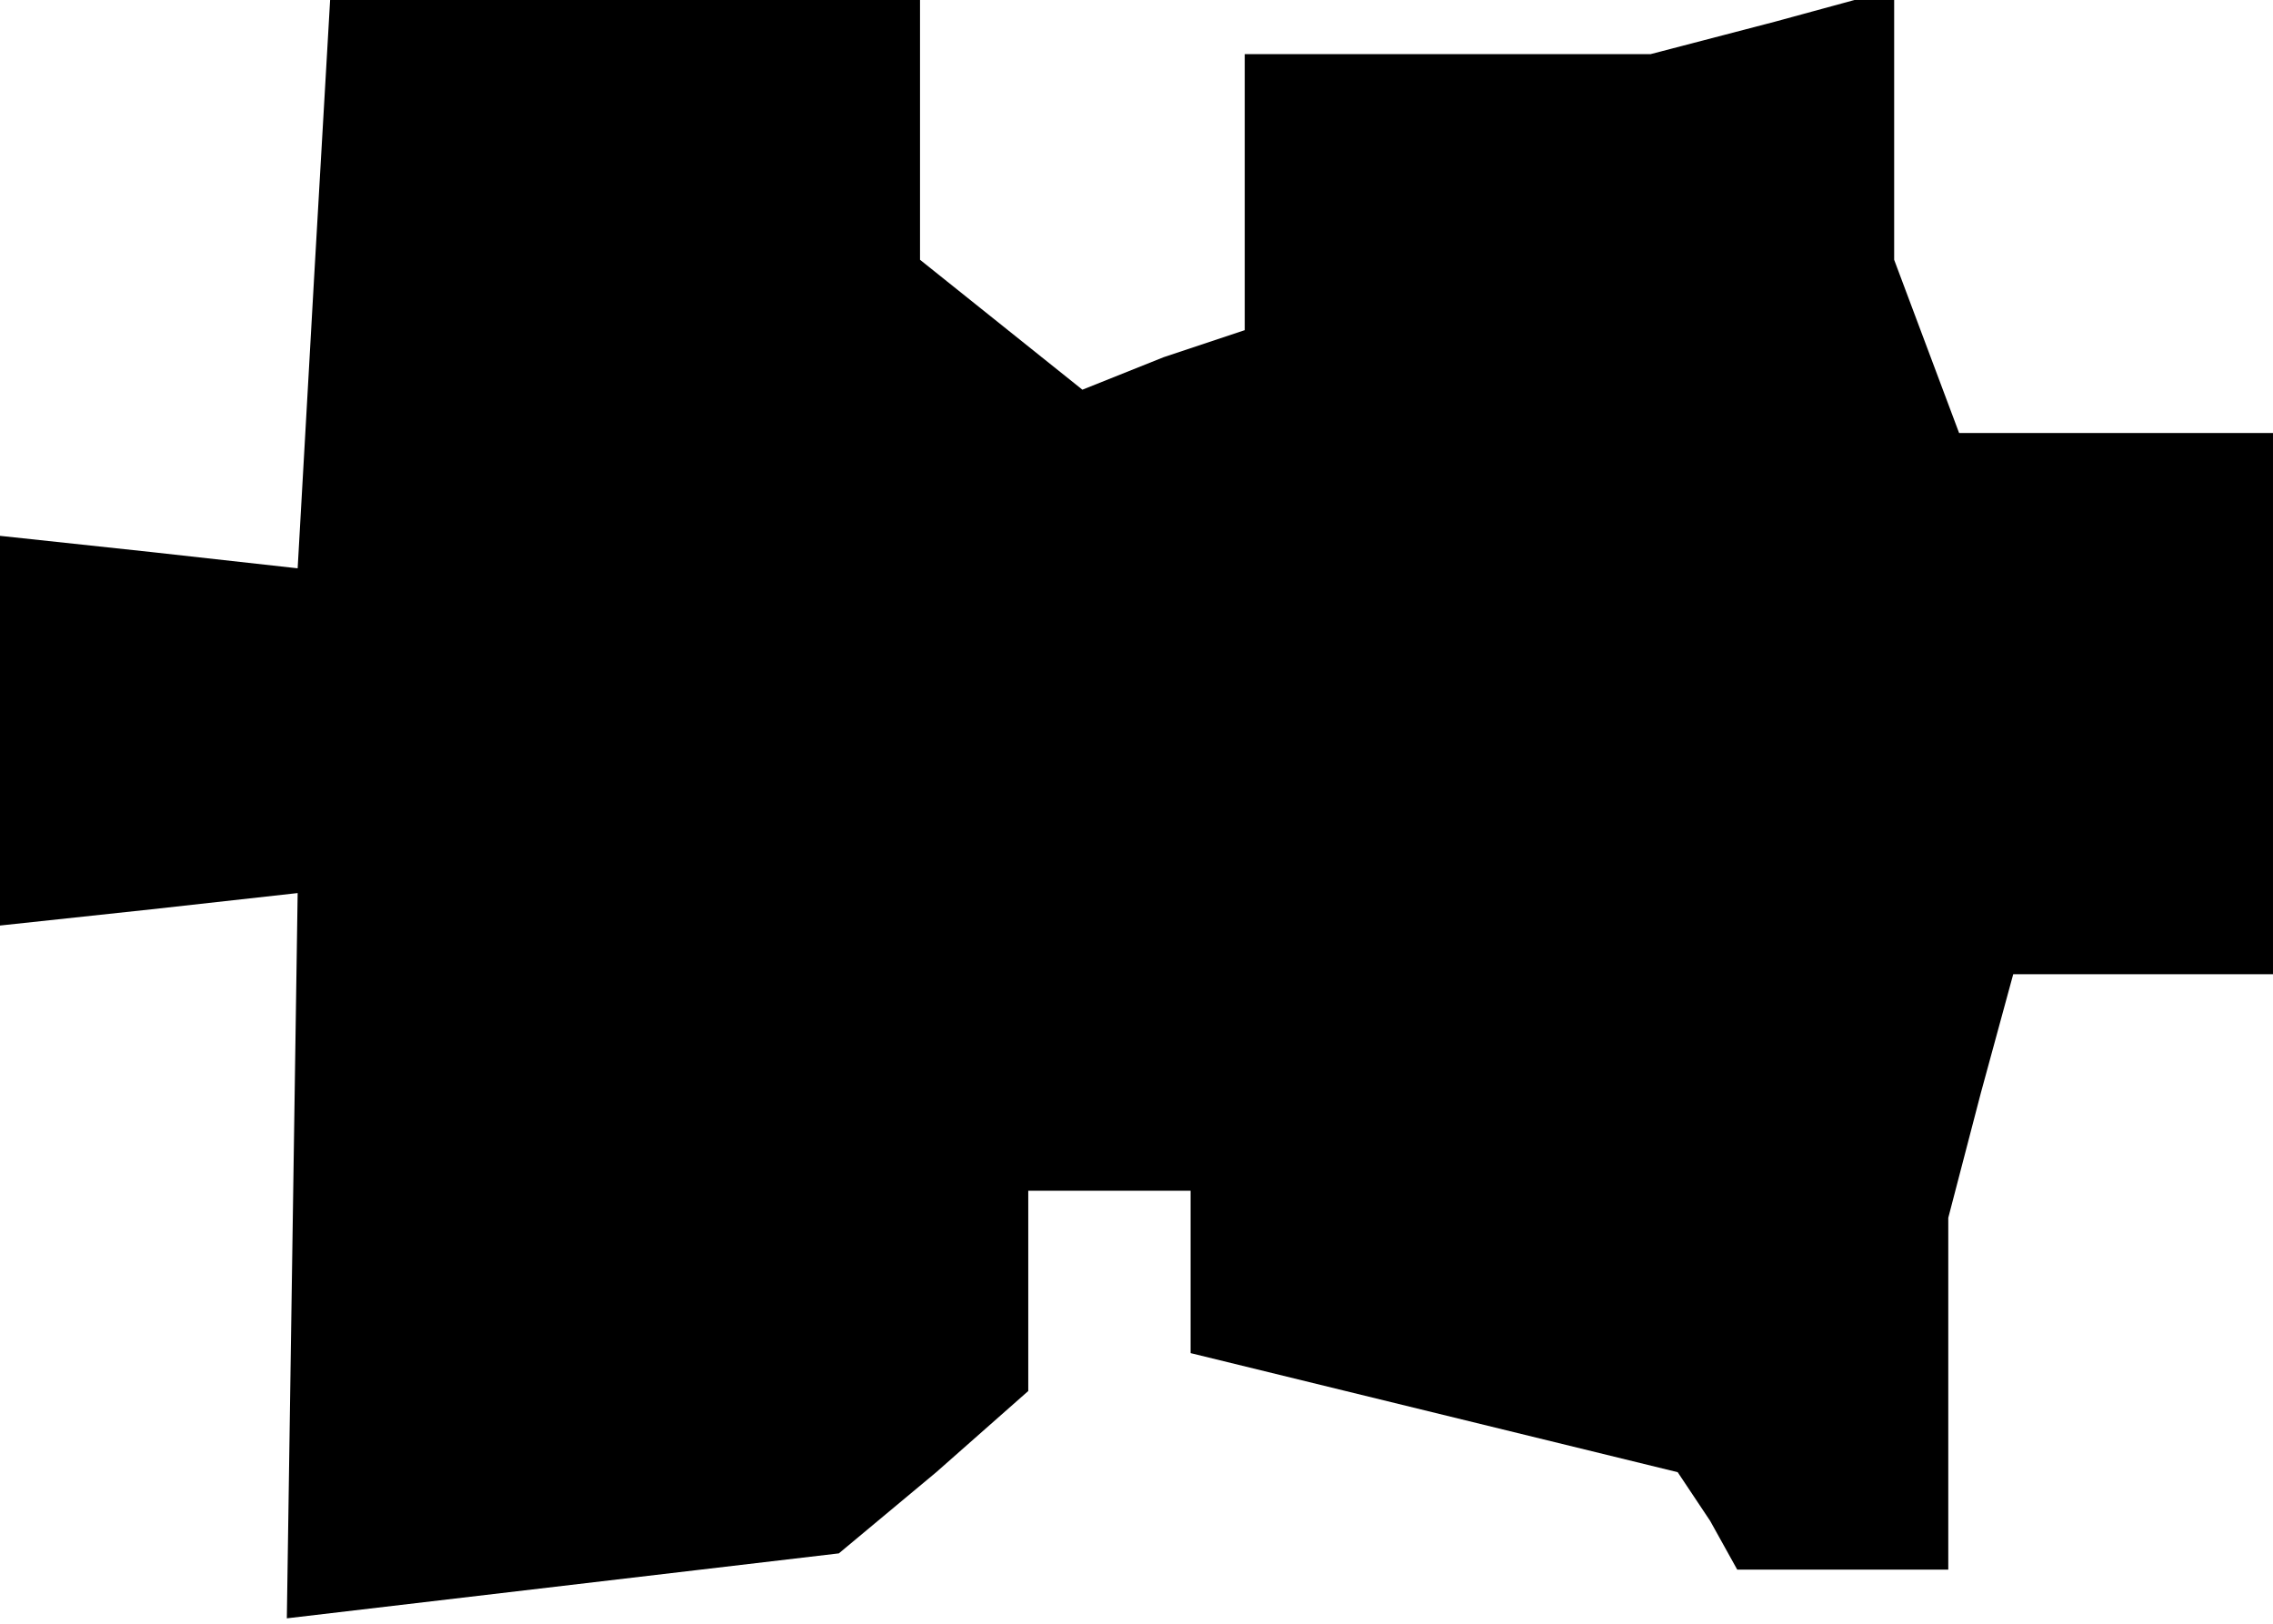 <?xml version="1.0" standalone="no"?>
<!DOCTYPE svg PUBLIC "-//W3C//DTD SVG 20010904//EN"
 "http://www.w3.org/TR/2001/REC-SVG-20010904/DTD/svg10.dtd">
<svg version="1.0" xmlns="http://www.w3.org/2000/svg"
 width="42pt" height="30pt" viewBox="0 0 42 30"
 preserveAspectRatio="xMidYMid meet">
<g transform="translate(0,30) scale(0.1,-0.1)"
fill="#000000" stroke="none">
<path d="M58 248 l-3 -53 -27 3 -28 3 0 -36 0 -36 28 3 27 3 -1 -67 -1 -67 51
6 51 6 18 15 17 15 0 19 0 18 15 0 15 0 0 -15 0 -15 45 -11 45 -11 6 -9 5 -9
20 0 19 0 0 33 0 32 6 23 6 22 24 0 24 0 0 50 0 50 -29 0 -29 0 -6 16 -6 16 0
25 0 25 -22 -6 -23 -6 -37 0 -38 0 0 -25 0 -26 -15 -5 -15 -6 -15 12 -15 12 0
24 0 24 -54 0 -55 0 -3 -52z"/>
</g>
</svg>
